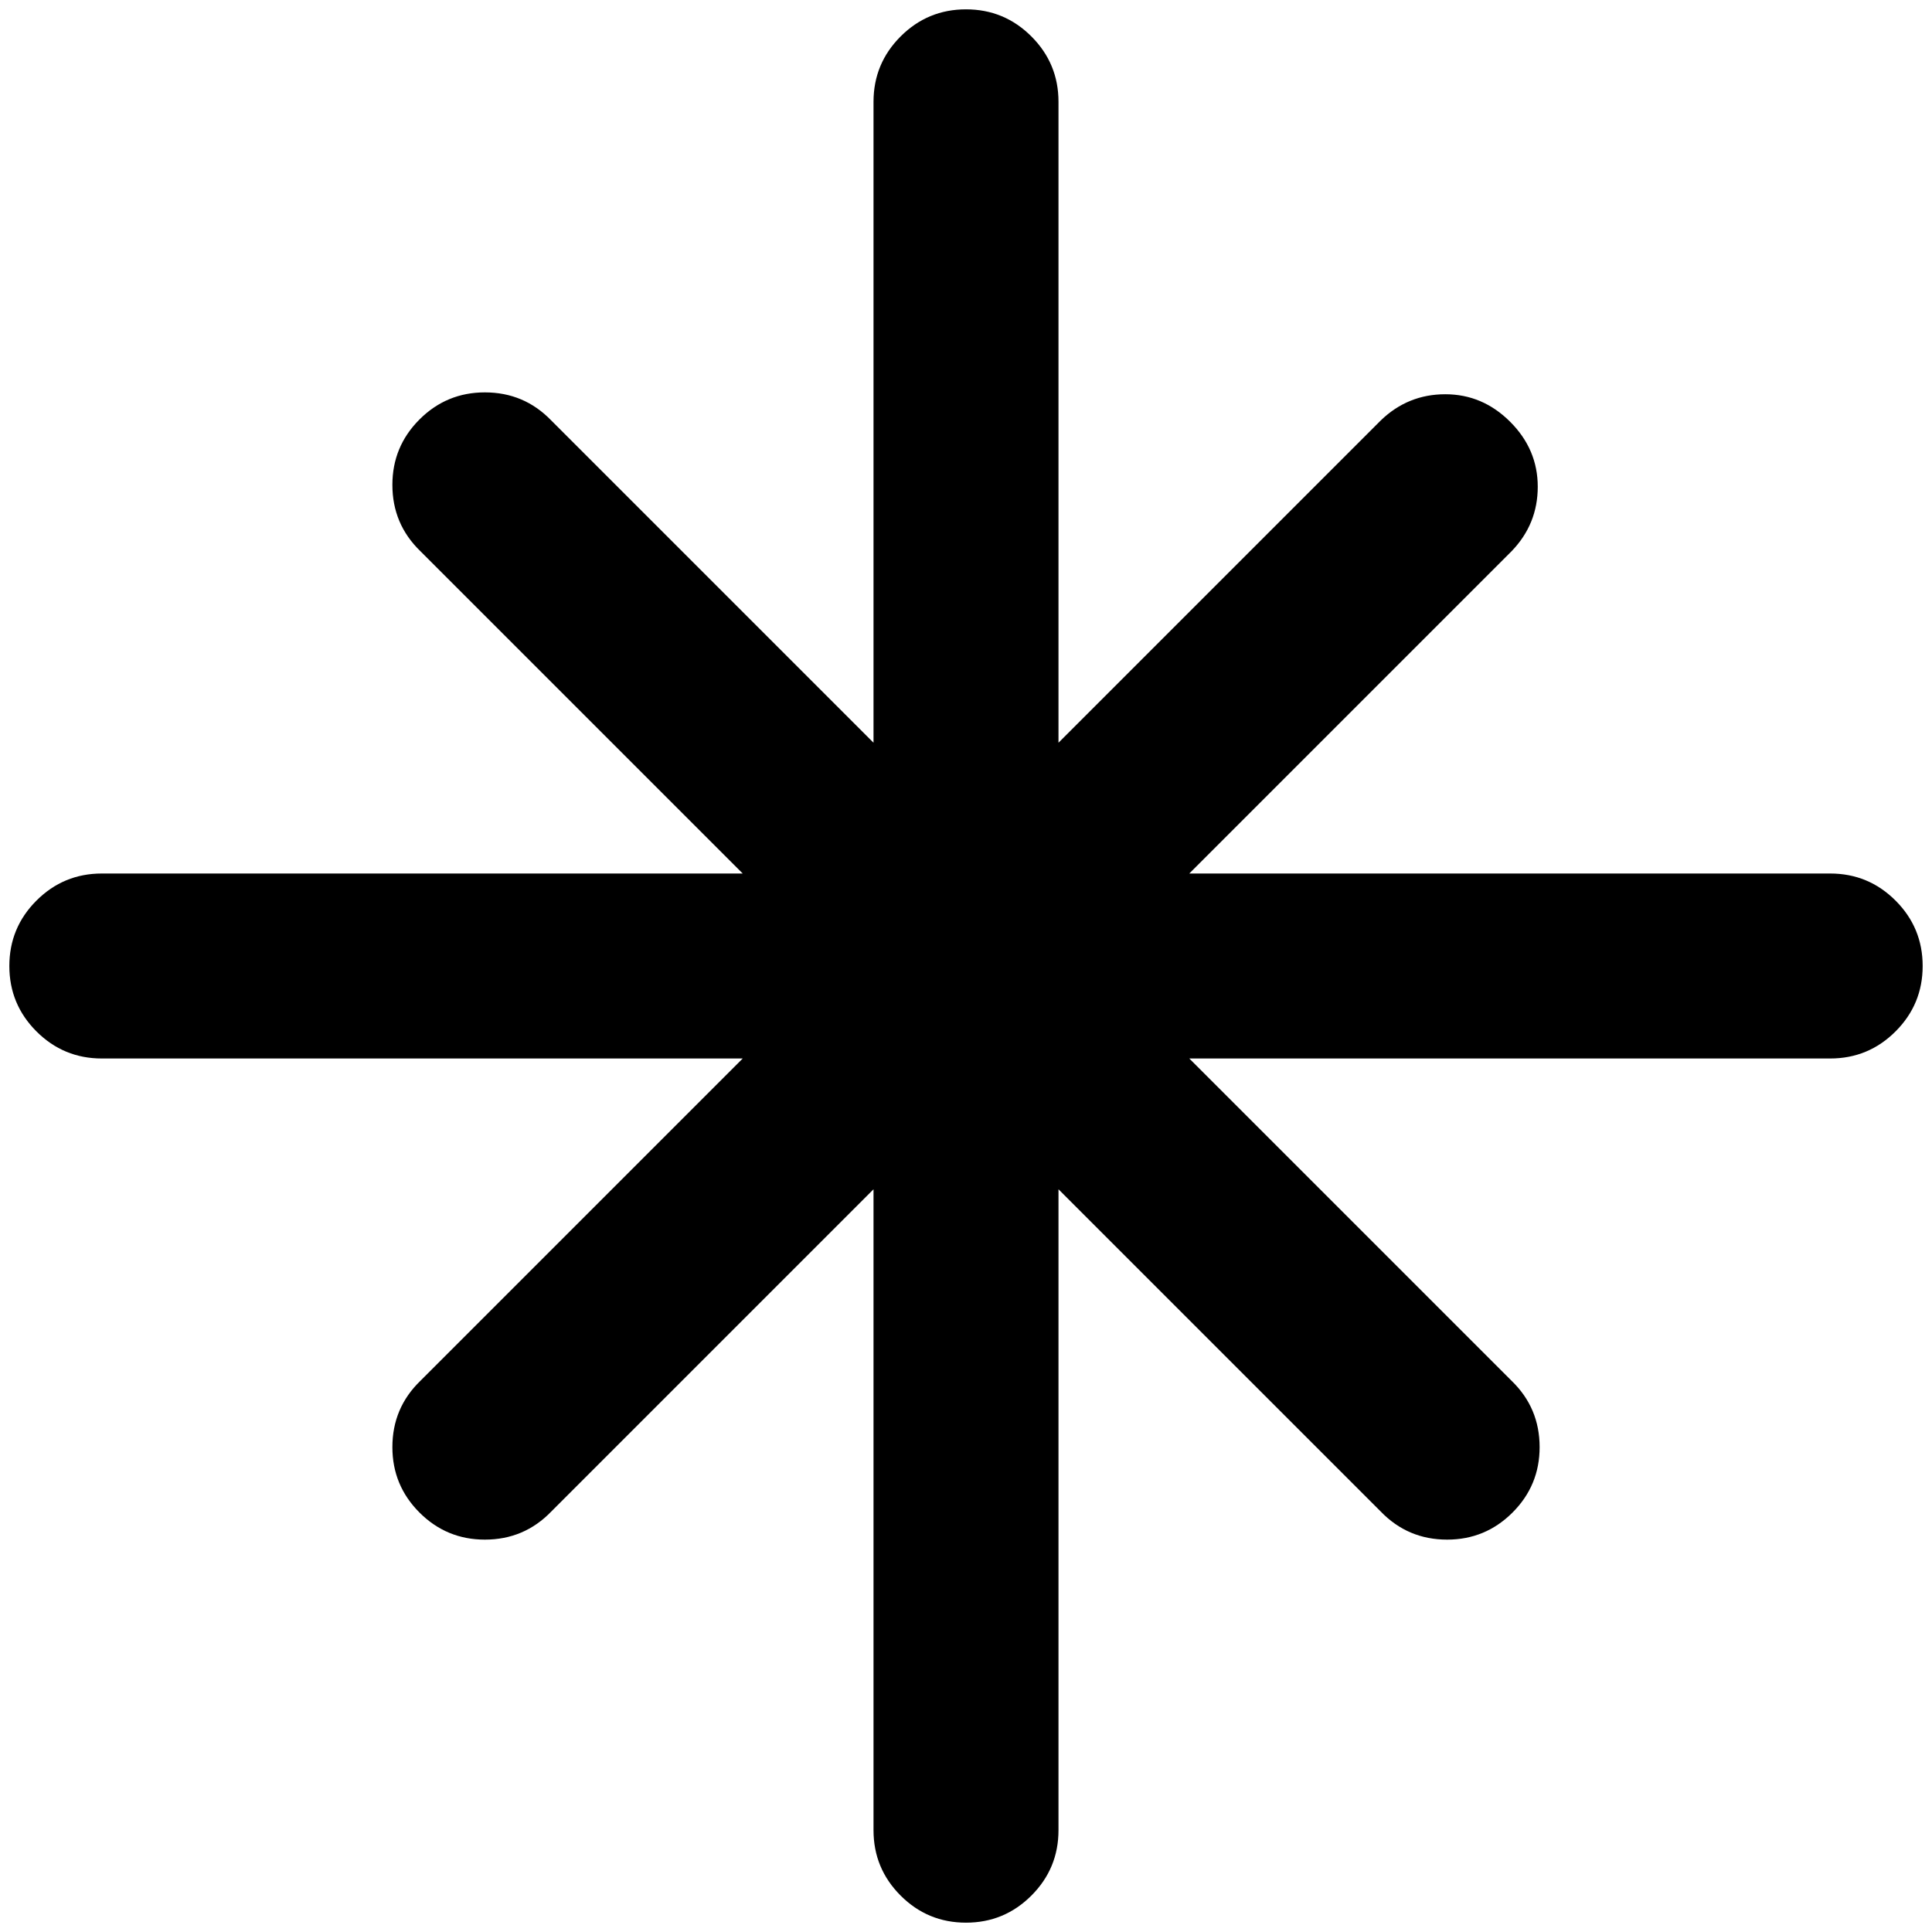<?xml version="1.0" standalone="no"?>
<!DOCTYPE svg PUBLIC "-//W3C//DTD SVG 1.1//EN" "http://www.w3.org/Graphics/SVG/1.1/DTD/svg11.dtd" >
<svg xmlns="http://www.w3.org/2000/svg" xmlns:xlink="http://www.w3.org/1999/xlink" version="1.1" width="2048" height="2048" viewBox="-10 0 2068 2048">
   <path fill="currentColor"
d="M1123 99v686l345 -345q29 -28 69 -28t69.5 29.5t29.5 69.5t-28 69l-345 345h686q41 0 70 29t29 70t-29 70t-70 29h-686l345 345q30 29 30 71q0 41 -29 70t-70 29q-42 0 -71 -30l-345 -345v686q0 41 -29 70t-70 29t-70 -29t-29 -70v-686l-345 345q-29 30 -71 30
q-41 0 -70 -29t-29 -70q0 -42 30 -71l345 -345h-686q-41 0 -70 -29t-29 -70t29 -70t70 -29h686l-345 -345q-30 -29 -30 -71q0 -41 29 -70t70 -29q42 0 71 30l345 345v-686q0 -41 29 -70t70 -29t70 29t29 70z" />
</svg>
